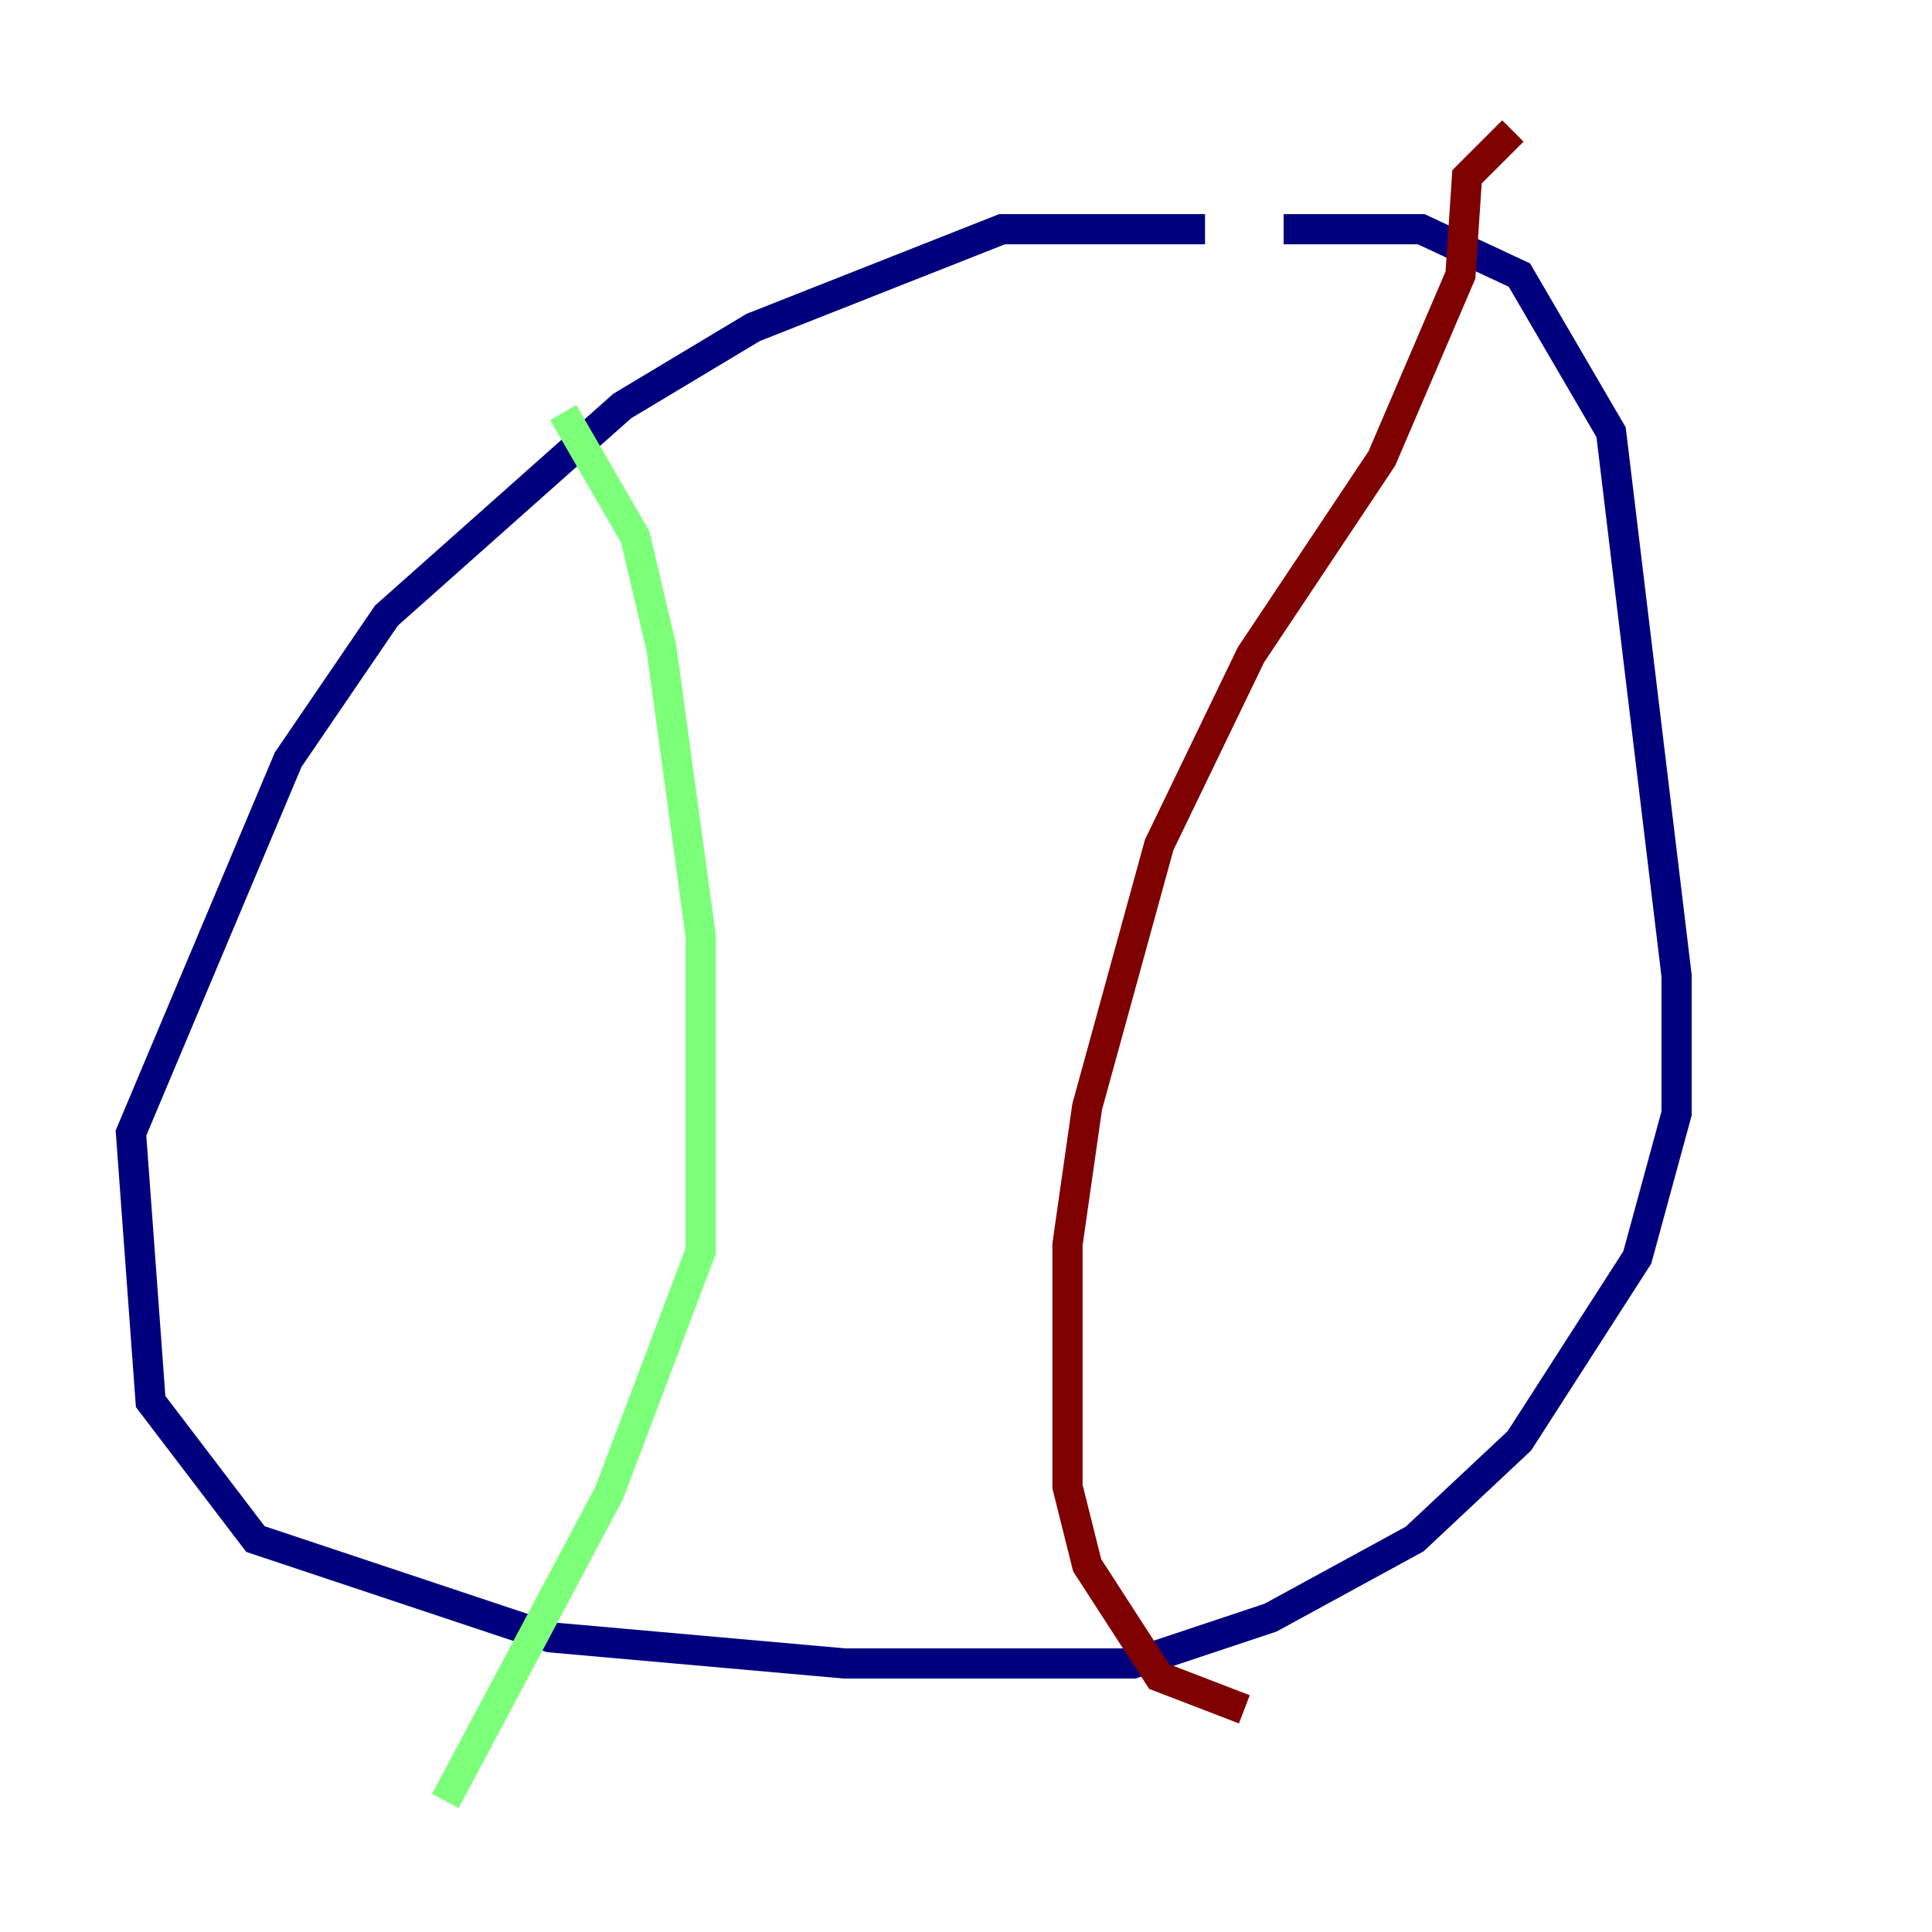 <?xml version="1.0" encoding="utf-8" ?>
<svg baseProfile="tiny" height="128" version="1.2" viewBox="0,0,128,128" width="128" xmlns="http://www.w3.org/2000/svg" xmlns:ev="http://www.w3.org/2001/xml-events" xmlns:xlink="http://www.w3.org/1999/xlink"><defs /><polyline fill="none" points="79.837,15.186 66.386,15.186 49.898,21.695 41.22,26.902 25.6,40.786 19.091,50.332 8.678,75.064 9.98,92.854 16.922,101.966 36.447,108.475 55.973,110.21 75.064,110.21 84.176,107.173 93.722,101.966 100.664,95.458 108.475,83.308 111.078,73.763 111.078,64.651 106.739,28.637 100.664,18.224 94.156,15.186 85.044,15.186" stroke="#00007f" stroke-width="2" /><polyline fill="none" points="37.315,27.336 42.088,35.58 43.824,42.956 46.427,62.047 46.427,82.875 40.352,98.929 29.505,119.322" stroke="#7cff79" stroke-width="2" /><polyline fill="none" points="100.231,8.678 97.193,11.715 96.759,18.224 91.552,30.373 82.875,43.39 76.8,55.973 72.027,73.329 70.725,82.441 70.725,98.495 72.027,103.702 76.8,111.078 82.441,113.248" stroke="#7f0000" stroke-width="2" /></svg>